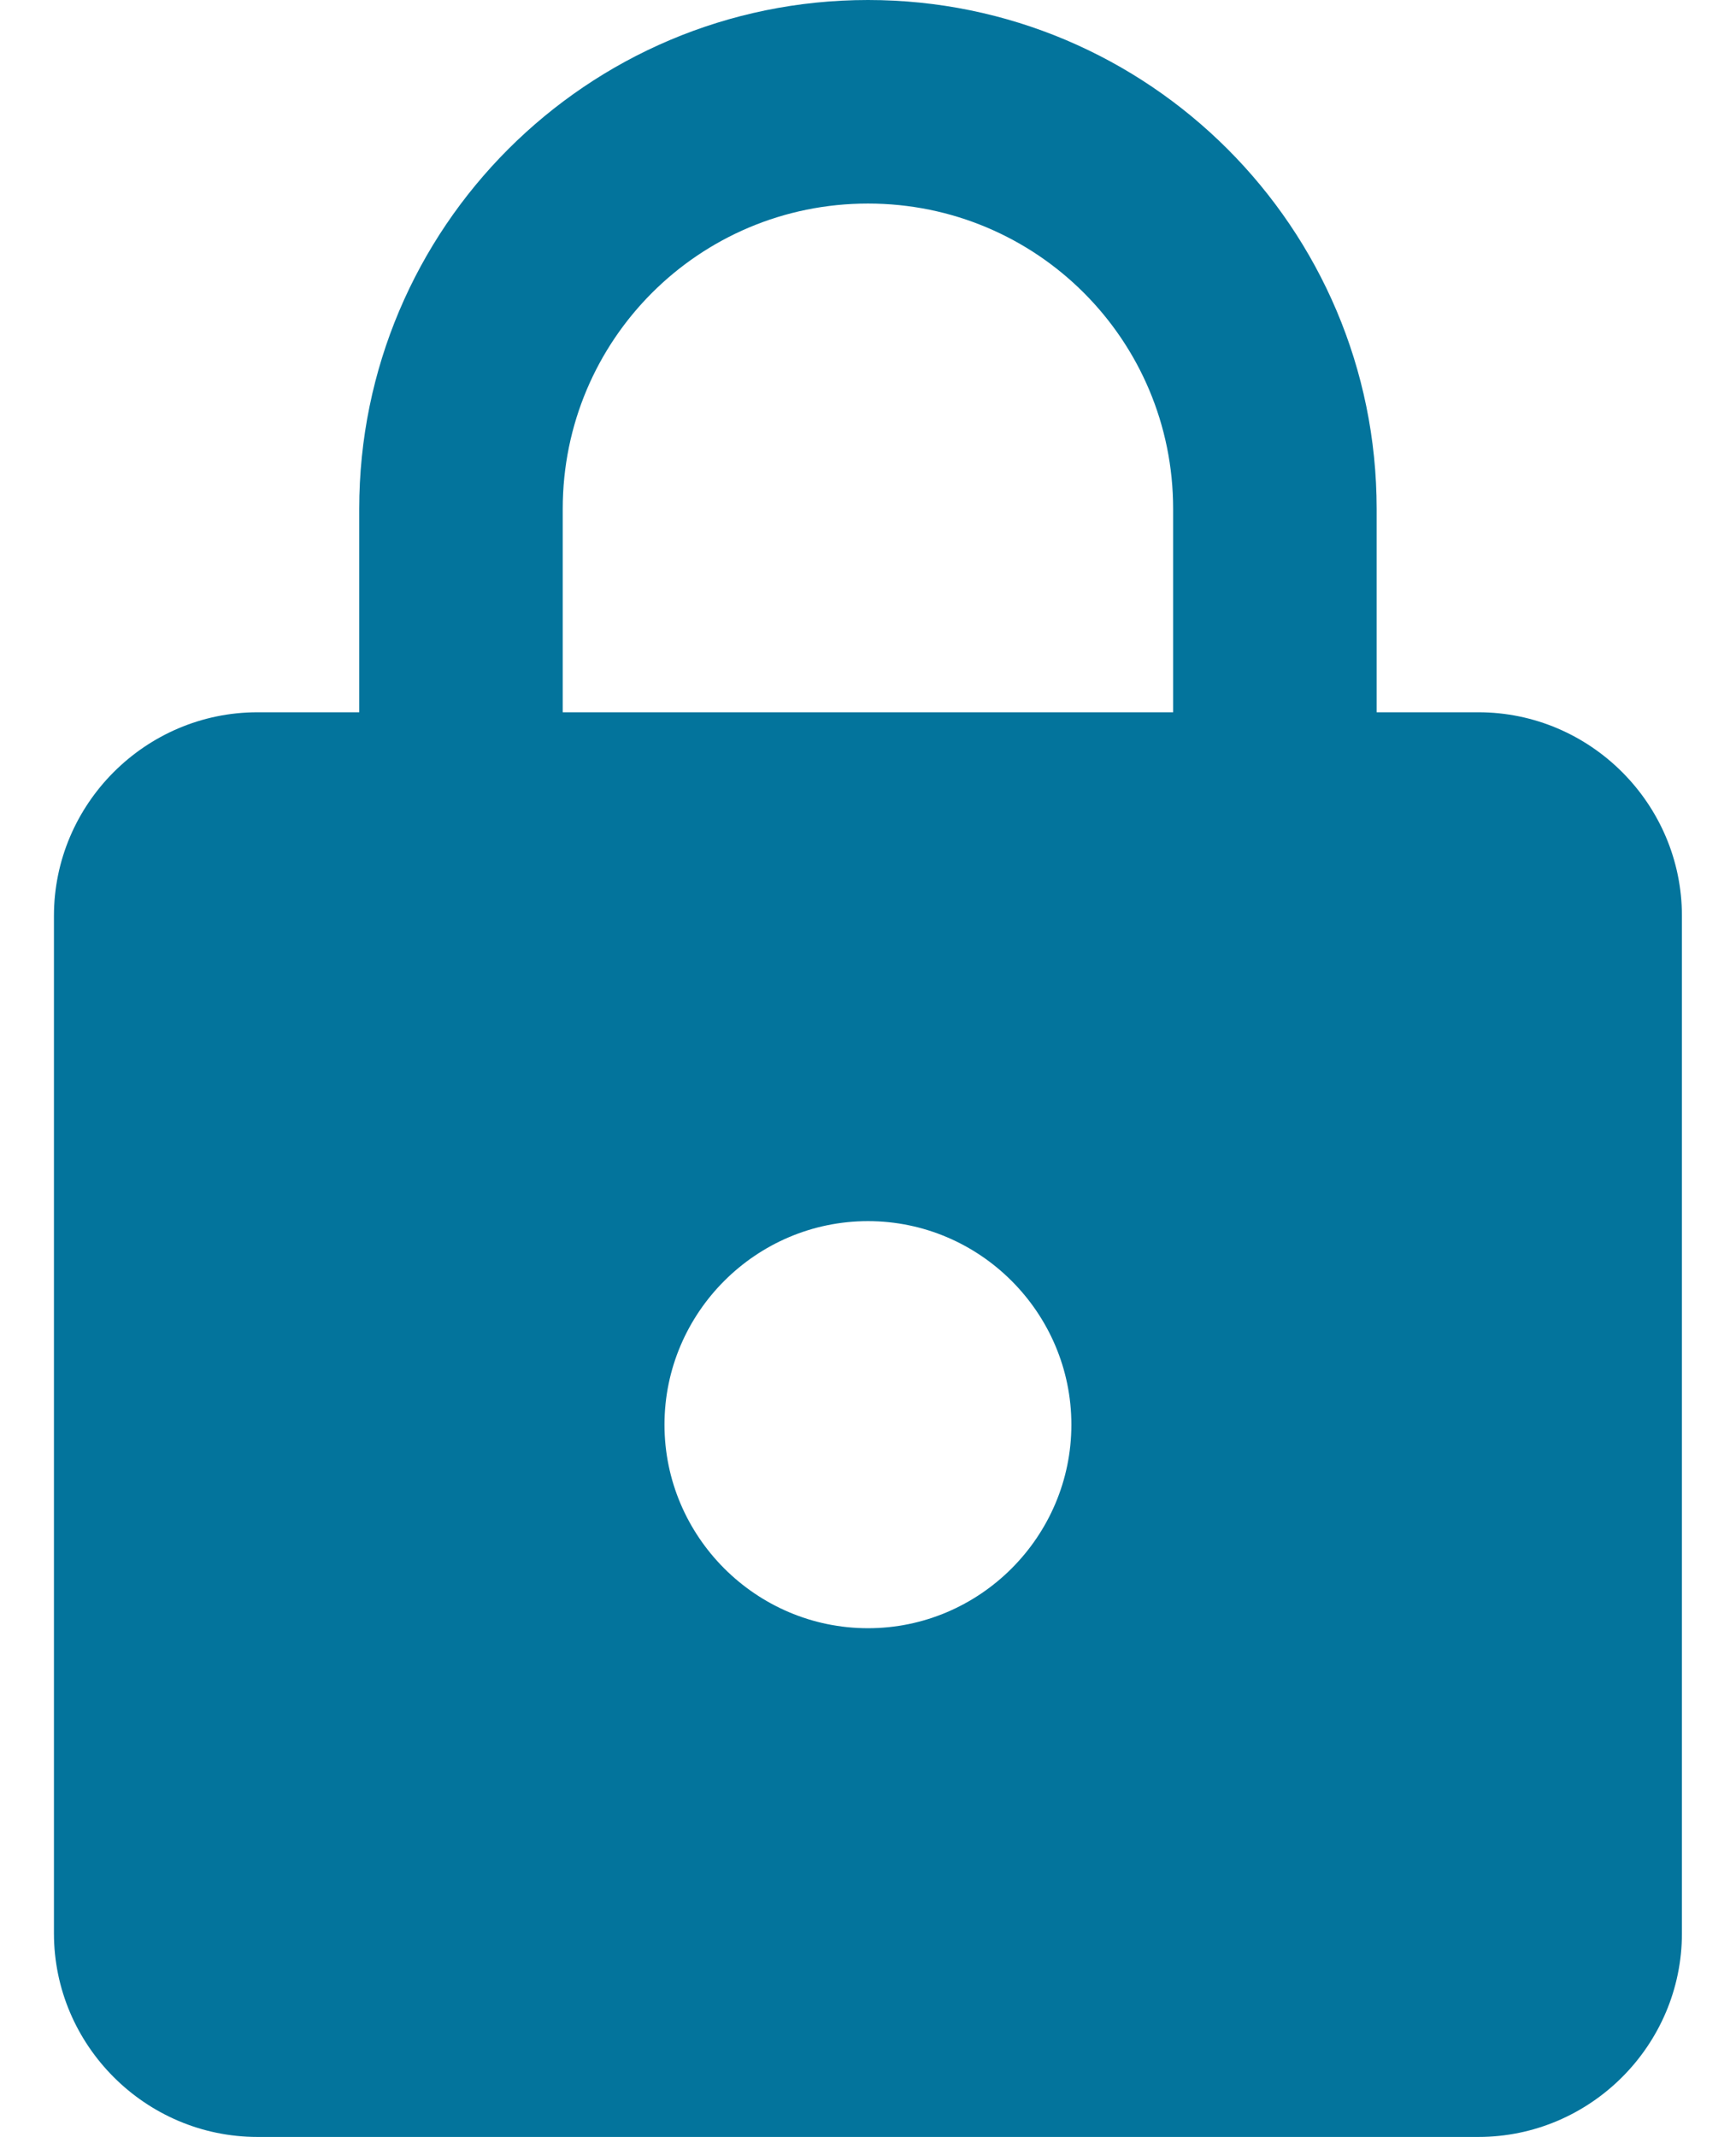 <svg width="13" height="16" viewBox="0 0 13 16" fill="none" xmlns="http://www.w3.org/2000/svg">
<path d="M11.071 5.333H10.309V3.81C10.309 1.707 8.602 0 6.5 0C4.397 0 2.69 1.707 2.69 3.81V5.333H1.928C1.09 5.333 0.404 6.019 0.404 6.857V14.476C0.404 15.314 1.09 16 1.928 16H11.071C11.909 16 12.595 15.314 12.595 14.476V6.857C12.595 6.019 11.909 5.333 11.071 5.333ZM6.5 12.191C5.661 12.191 4.976 11.505 4.976 10.667C4.976 9.829 5.661 9.143 6.5 9.143C7.338 9.143 8.023 9.829 8.023 10.667C8.023 11.505 7.338 12.191 6.5 12.191ZM4.214 5.333V3.81C4.214 2.545 5.235 1.524 6.5 1.524C7.764 1.524 8.785 2.545 8.785 3.81V5.333H4.214Z" fill="#03749C"/>
</svg>
